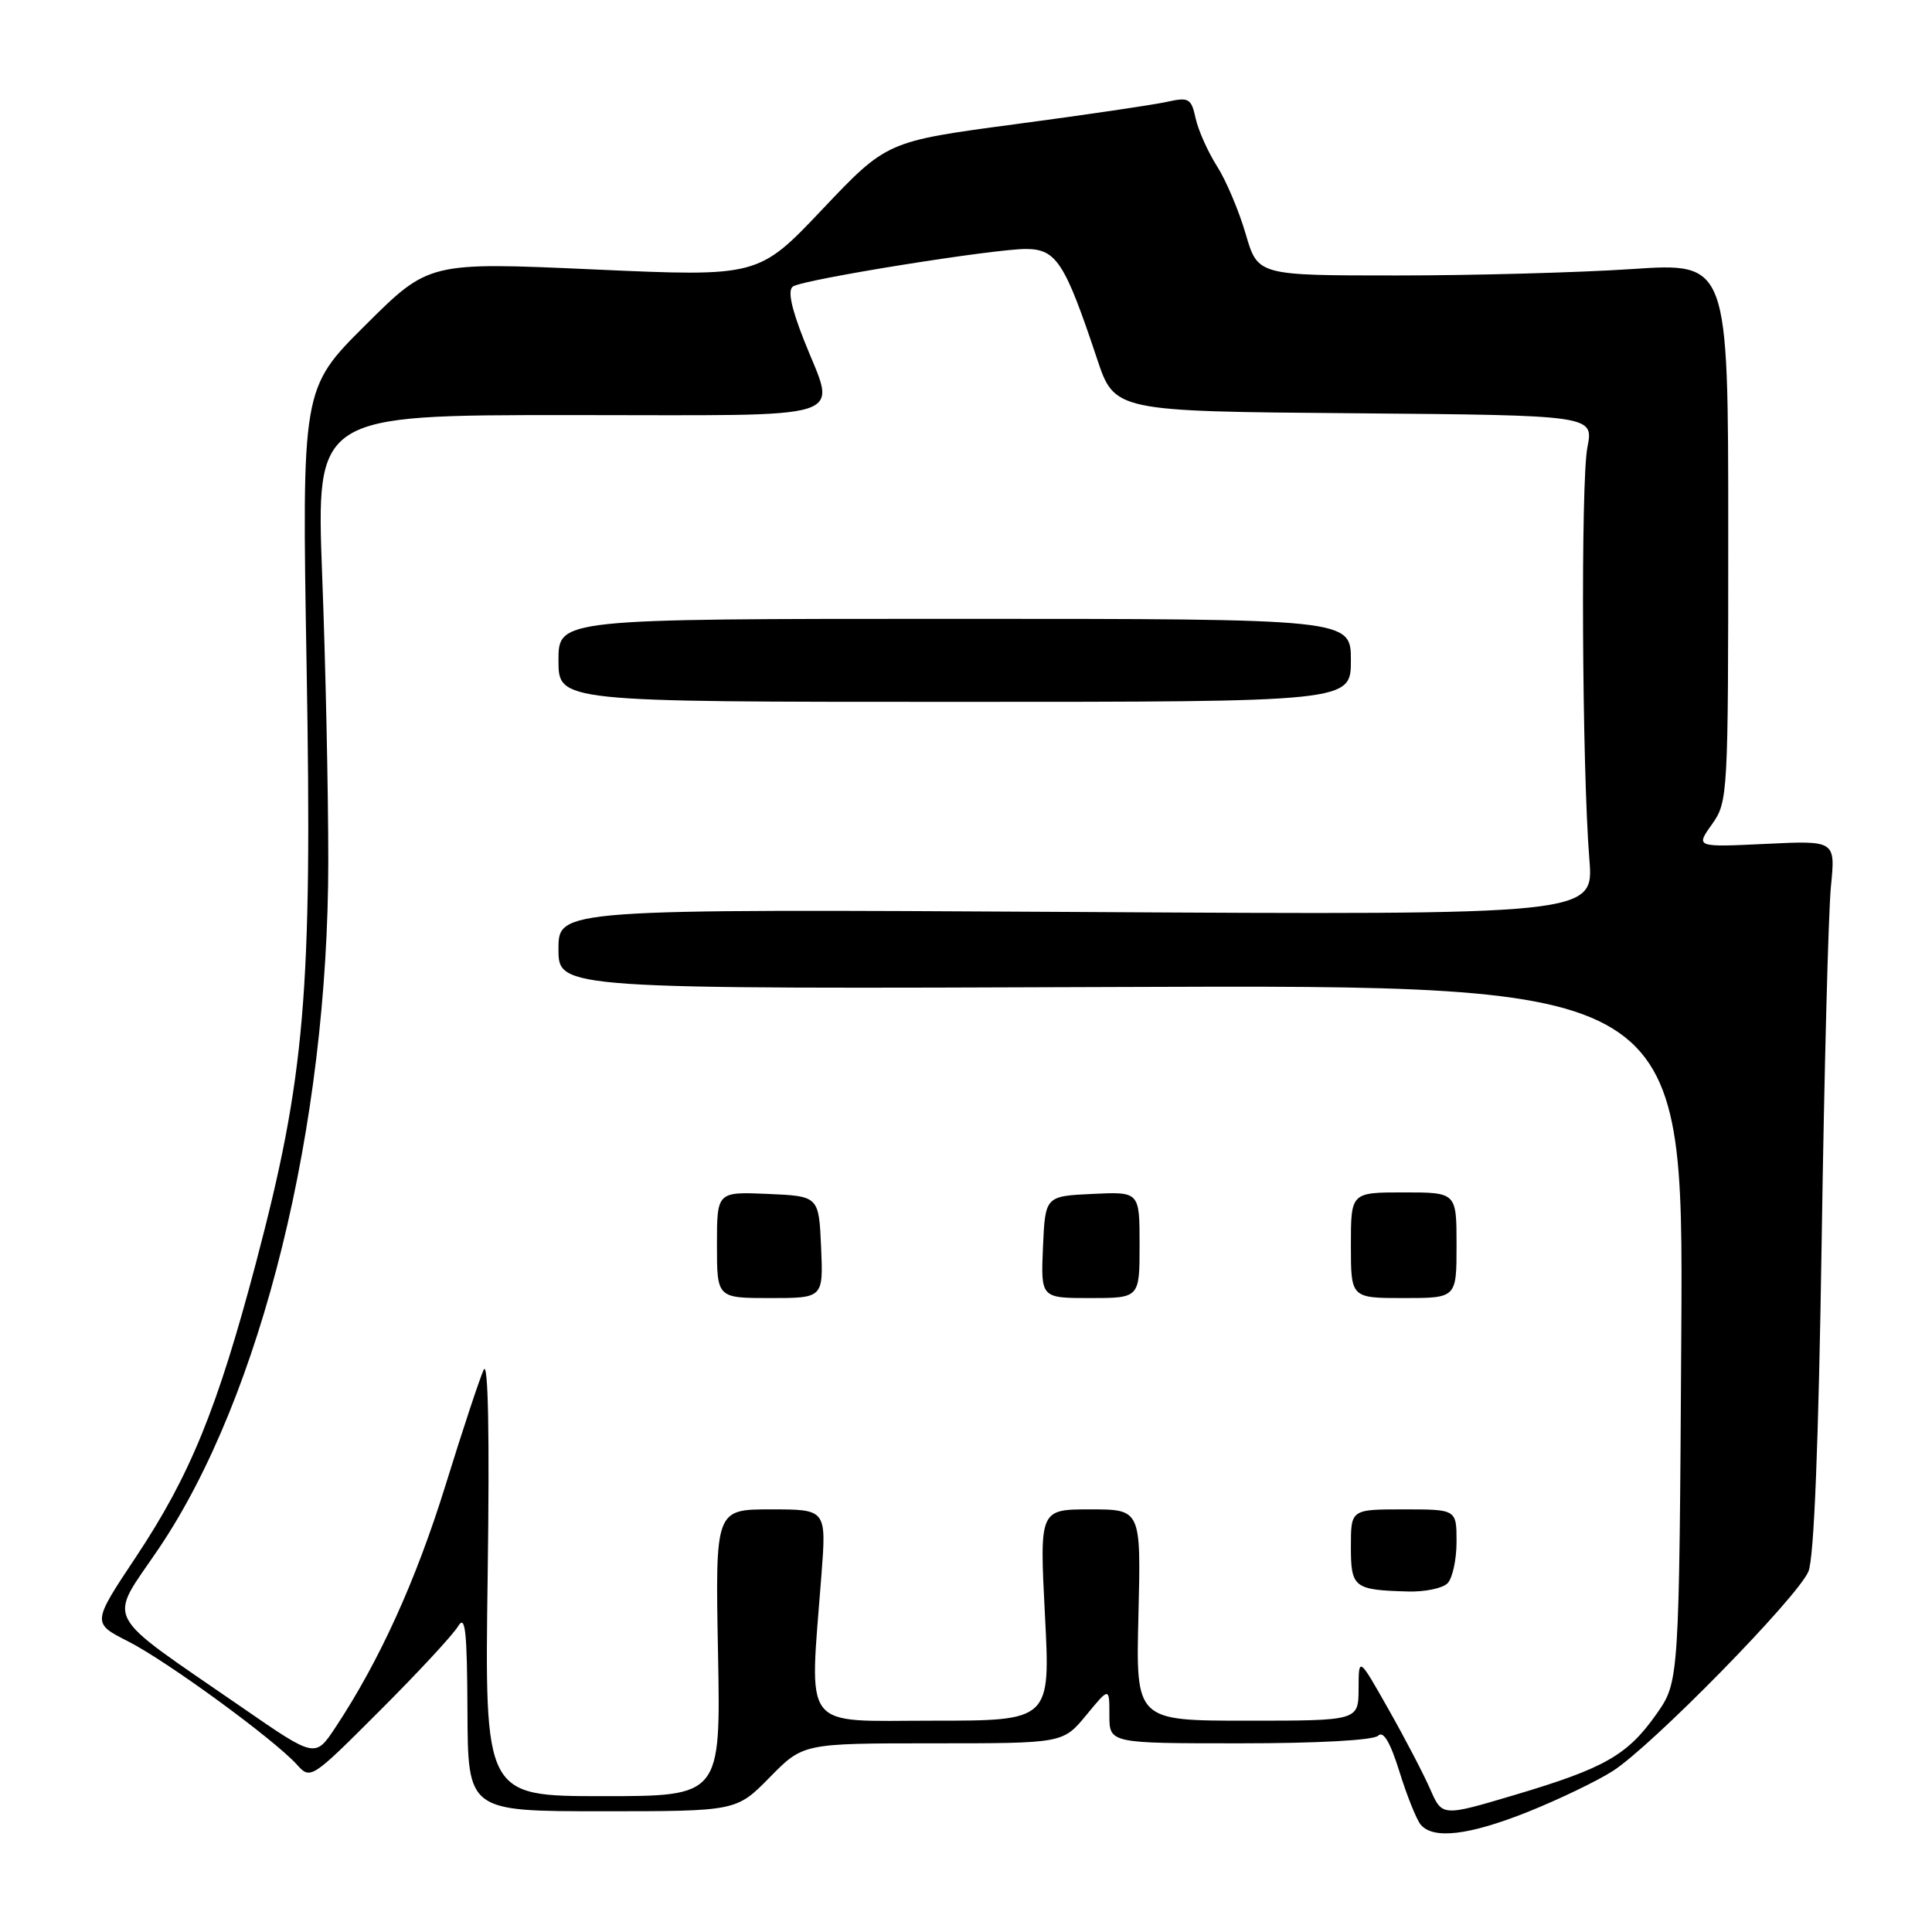 <?xml version="1.0" encoding="UTF-8" standalone="no"?>
<!DOCTYPE svg PUBLIC "-//W3C//DTD SVG 1.1//EN" "http://www.w3.org/Graphics/SVG/1.1/DTD/svg11.dtd" >
<svg xmlns="http://www.w3.org/2000/svg" xmlns:xlink="http://www.w3.org/1999/xlink" version="1.1" viewBox="0 0 256 256">
 <g >
 <path fill="currentColor"
d=" M 202.51 240.06 C 206.54 238.44 211.57 236.03 213.67 234.69 C 218.80 231.44 238.21 211.64 239.63 208.22 C 240.37 206.44 240.97 191.30 241.38 164.50 C 241.72 141.95 242.27 120.77 242.61 117.44 C 243.21 111.37 243.21 111.37 233.95 111.82 C 224.68 112.26 224.68 112.26 226.84 109.23 C 228.96 106.25 229.00 105.47 229.00 70.49 C 229.00 34.80 229.00 34.80 216.25 35.65 C 209.24 36.12 195.21 36.50 185.08 36.50 C 166.66 36.50 166.66 36.50 165.06 31.00 C 164.18 27.98 162.48 23.94 161.27 22.04 C 160.06 20.14 158.78 17.28 158.43 15.69 C 157.85 13.03 157.53 12.85 154.65 13.49 C 152.92 13.88 143.85 15.22 134.50 16.46 C 117.51 18.73 117.51 18.73 109.00 27.70 C 100.50 36.68 100.50 36.68 78.66 35.70 C 56.82 34.72 56.82 34.72 48.41 43.09 C 39.99 51.47 39.99 51.47 40.63 88.48 C 41.38 131.63 40.43 142.67 33.91 167.36 C 28.81 186.64 25.19 195.51 18.03 206.28 C 12.19 215.06 12.19 215.06 16.97 217.49 C 22.10 220.08 36.30 230.46 39.33 233.81 C 41.15 235.83 41.24 235.77 50.33 226.67 C 55.38 221.63 60.04 216.60 60.69 215.50 C 61.66 213.88 61.89 216.03 61.94 226.75 C 62.00 240.00 62.00 240.00 79.79 240.00 C 97.58 240.00 97.58 240.00 102.00 235.50 C 106.42 231.00 106.42 231.00 123.64 231.00 C 140.85 231.00 140.85 231.00 143.93 227.27 C 147.00 223.54 147.00 223.54 147.00 227.27 C 147.00 231.00 147.00 231.00 164.30 231.00 C 174.65 231.00 182.01 230.59 182.61 229.99 C 183.30 229.30 184.21 230.84 185.43 234.74 C 186.41 237.91 187.68 241.06 188.23 241.75 C 189.87 243.77 194.66 243.20 202.51 240.06 Z  M 189.52 237.10 C 188.66 235.12 186.17 230.35 183.99 226.50 C 180.03 219.50 180.03 219.50 180.02 223.75 C 180.00 228.00 180.00 228.00 165.25 228.00 C 150.50 228.00 150.50 228.00 150.85 214.00 C 151.19 200.00 151.19 200.00 144.47 200.00 C 137.74 200.00 137.74 200.00 138.46 214.00 C 139.19 228.00 139.19 228.00 123.59 228.00 C 105.99 228.00 107.25 229.64 108.84 208.75 C 109.51 200.00 109.51 200.00 102.15 200.00 C 94.78 200.00 94.78 200.00 95.14 219.00 C 95.50 238.00 95.50 238.00 79.86 238.00 C 64.21 238.00 64.21 238.00 64.62 208.75 C 64.88 190.06 64.69 180.22 64.09 181.50 C 63.58 182.60 61.30 189.47 59.04 196.78 C 55.11 209.45 50.28 220.09 44.45 228.89 C 41.77 232.94 41.77 232.94 32.14 226.29 C 13.23 213.23 14.27 215.20 21.03 205.20 C 34.67 185.00 43.50 149.18 43.50 114.00 C 43.50 104.92 43.14 87.94 42.69 76.25 C 41.89 55.00 41.89 55.00 75.44 55.00 C 113.88 55.00 110.81 55.99 106.50 45.00 C 104.80 40.67 104.35 38.40 105.09 37.95 C 106.63 36.99 131.80 32.96 136.00 32.99 C 139.98 33.03 141.11 34.79 145.35 47.50 C 147.68 54.50 147.68 54.50 179.43 54.76 C 211.17 55.03 211.17 55.03 210.34 59.26 C 209.44 63.82 209.62 101.74 210.60 113.87 C 211.19 121.24 211.19 121.24 142.60 120.84 C 74.00 120.45 74.00 120.45 74.00 125.76 C 74.00 131.06 74.00 131.06 148.53 130.78 C 223.06 130.50 223.06 130.50 222.78 176.66 C 222.50 222.83 222.50 222.83 219.49 227.12 C 215.65 232.57 212.64 234.29 200.74 237.83 C 191.10 240.70 191.10 240.70 189.52 237.10 Z  M 191.80 209.80 C 192.46 209.14 193.00 206.66 193.00 204.30 C 193.00 200.00 193.00 200.00 186.00 200.00 C 179.00 200.00 179.00 200.00 179.00 204.93 C 179.00 210.38 179.38 210.68 186.55 210.88 C 188.78 210.95 191.14 210.46 191.80 209.80 Z  M 108.80 165.25 C 108.50 158.50 108.50 158.50 101.75 158.20 C 95.00 157.91 95.00 157.91 95.00 164.95 C 95.00 172.00 95.00 172.00 102.05 172.00 C 109.09 172.00 109.09 172.00 108.80 165.25 Z  M 151.00 164.95 C 151.00 157.90 151.00 157.90 144.75 158.20 C 138.50 158.50 138.50 158.50 138.20 165.25 C 137.91 172.00 137.91 172.00 144.45 172.00 C 151.00 172.00 151.00 172.00 151.00 164.95 Z  M 193.00 165.00 C 193.00 158.00 193.00 158.00 186.00 158.00 C 179.00 158.00 179.00 158.00 179.00 165.00 C 179.00 172.00 179.00 172.00 186.00 172.00 C 193.00 172.00 193.00 172.00 193.00 165.00 Z  M 179.00 87.50 C 179.00 82.00 179.00 82.00 126.50 82.00 C 74.00 82.00 74.00 82.00 74.00 87.50 C 74.00 93.00 74.00 93.00 126.50 93.00 C 179.00 93.00 179.00 93.00 179.00 87.50 Z "/>
</g>
</svg>